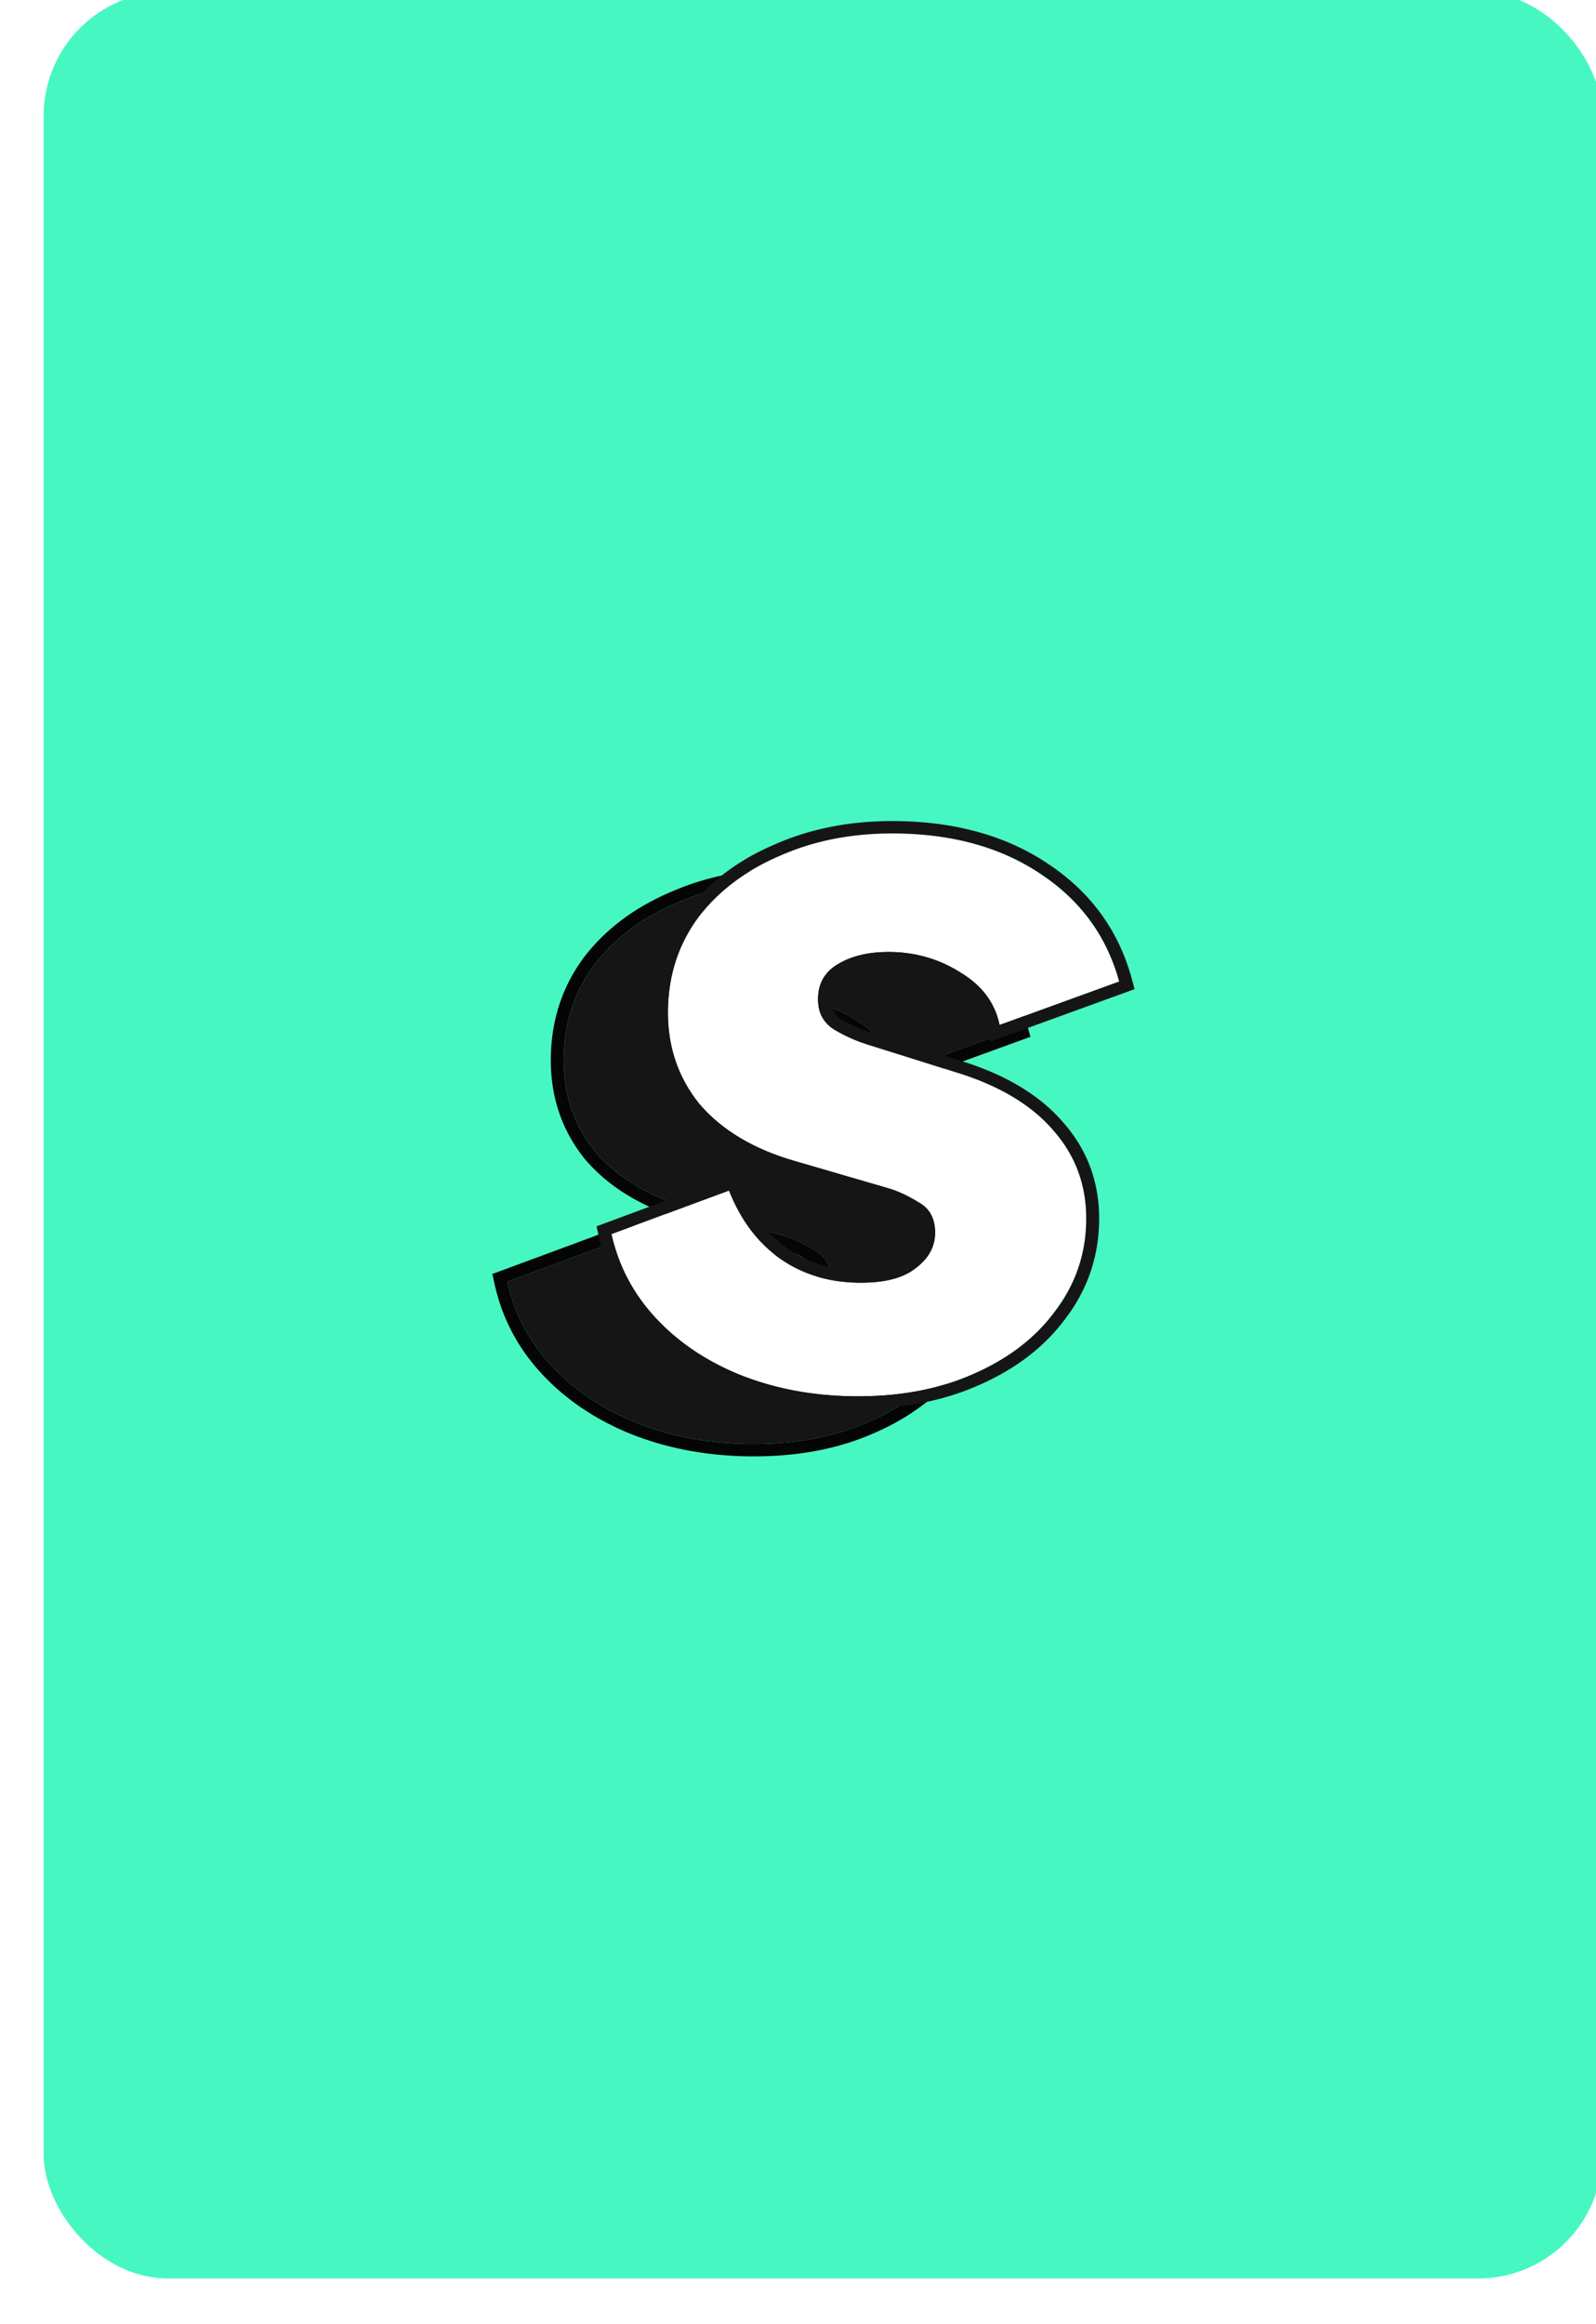 <svg xmlns="http://www.w3.org/2000/svg" width="768" height="1118" fill="none" xmlns:v="https://vecta.io/nano"><g filter="url(#A)"><rect x="2" y="17" width="750" height="1100" rx="59.73" fill="#46f7c2"/><g clip-path="url(#B)"><path d="M204.886 666.37c54.881 95.056 176.428 127.624 271.484 72.744s127.624-176.428 72.744-271.484-176.428-127.625-271.484-72.744-127.625 176.428-72.744 271.484z" fill="#46f7c2"/><path d="M340.706 715.579c-19.563-.328-37.58-3.8-54.053-10.417-16.141-6.611-29.587-15.714-40.338-27.309s-17.823-25.03-21.215-40.306l56.568-20.931c5.409 13.724 13.355 24.478 23.837 32.265 10.815 7.79 23.517 11.808 38.106 12.052 12.269.205 21.426-2.019 27.475-6.675 6.379-4.648 9.625-10.302 9.736-16.958.118-6.974-2.453-11.931-7.711-14.873-5.252-3.259-10.189-5.561-14.81-6.906l-45.053-13.12c-19.804-5.722-35.073-14.856-45.808-27.401-10.398-12.858-15.451-28.003-15.159-45.438.281-16.8 5.172-31.619 14.674-44.46 9.833-12.836 23.1-22.76 39.801-29.774 16.706-7.329 35.504-10.82 56.393-10.47 27.189.455 50.13 7.022 68.824 19.701 19.023 12.684 31.504 29.857 37.444 51.517l-57.563 20.914c-2.146-10.499-8.308-18.846-18.486-25.041-10.172-6.511-21.393-9.87-33.661-10.075-10.279-.173-18.769 1.747-25.469 5.756-6.363 3.698-9.606 9.193-9.728 16.483-.117 6.974 2.616 12.093 8.2 15.357s11.347 5.739 17.288 7.424l41.572 13.062c20.457 6.367 35.889 15.662 46.298 27.884 10.74 12.229 15.969 26.743 15.688 43.543-.271 16.167-5.322 30.667-15.157 43.503-9.5 12.84-22.77 22.923-39.807 30.248-16.706 7.33-36.001 10.813-57.886 10.445z" fill="#151515"/><path fill-rule="evenodd" d="M286.651 705.163c16.474 6.617 34.491 10.09 54.053 10.417 21.884.367 41.18-3.115 57.885-10.445 17.038-7.324 30.309-17.409 39.81-30.249 9.834-12.835 14.885-27.335 15.155-43.502.283-16.799-4.947-31.315-15.686-43.544-10.41-12.223-25.844-21.517-46.3-27.884l-41.57-13.062c-5.942-1.686-11.706-4.158-17.289-7.423s-8.318-8.383-8.201-15.357c.122-7.291 3.365-12.785 9.728-16.483 6.701-4.009 15.191-5.929 25.469-5.757 12.269.206 23.489 3.564 33.661 10.076 8.242 5.016 13.85 11.444 16.826 19.283a37.24 37.24 0 0 1 1.662 5.757l57.561-20.913c-5.938-21.66-18.421-38.833-37.445-51.517-18.692-12.679-41.633-19.246-68.823-19.701-20.889-.35-39.686 3.14-56.393 10.47-16.7 7.013-29.968 16.938-39.801 29.773-9.502 12.841-14.393 27.661-14.674 44.461-.292 17.435 4.762 32.58 15.159 45.438 10.736 12.544 26.005 21.678 45.808 27.4l45.053 13.12c4.622 1.347 9.558 3.647 14.81 6.907 5.258 2.941 7.829 7.898 7.713 14.872-.111 6.656-3.358 12.311-9.738 16.959-6.048 4.656-15.205 6.879-27.473 6.674-14.59-.245-27.293-4.261-38.108-12.052-10.017-7.439-17.718-17.592-23.102-30.455l-.733-1.81-56.57 20.932c3.393 15.276 10.465 28.711 21.216 40.306s24.196 20.698 40.337 27.309zm22.627-61c9.672 6.956 21.064 10.603 34.432 10.828 11.608.194 19.049-1.959 23.471-5.364l.128-.098c5.127-3.737 7.219-7.787 7.295-12.332.089-5.332-1.729-8.018-4.629-9.641l-.124-.068-.121-.074c-4.9-3.041-9.306-5.063-13.233-6.207l-45.04-13.116c-20.722-5.988-37.153-15.686-48.829-29.331l-.108-.127c-11.328-14.007-16.771-30.496-16.458-49.174.3-17.91 5.54-33.911 15.814-47.795l.059-.08c10.529-13.744 24.685-24.288 42.266-31.678 17.648-7.735 37.372-11.353 59.046-10.991 28.193.473 52.405 7.3 72.296 20.785 20.24 13.501 33.578 31.872 39.887 54.878l1.415 5.162-69.678 25.316-1.417-6.933c-1.79-8.764-6.854-15.765-15.716-21.16l-.123-.074c-9.174-5.873-19.229-8.886-30.305-9.071-9.432-.158-16.648 1.612-22.065 4.853l-.068.041c-4.491 2.61-6.659 6.197-6.748 11.506-.086 5.16 1.766 8.164 5.221 10.183 5.147 3.009 10.416 5.265 15.811 6.795l.087.025 41.641 13.083c21.23 6.61 37.808 16.427 49.171 29.753 11.738 13.381 17.419 29.298 17.115 47.431-.29 17.36-5.738 33.044-16.324 46.876-10.218 13.794-24.398 24.493-42.279 32.184-17.693 7.759-37.933 11.355-60.564 10.976-20.276-.34-39.085-3.944-56.354-10.88l-.04-.017c-16.914-6.929-31.136-16.528-42.546-28.834-11.472-12.373-19.033-26.745-22.648-43.019l-1.098-4.947 67.351-24.921 2.216 5.622c5.061 12.844 12.37 22.625 21.793 29.635z" fill="#050505"/><path d="M390.841 692.637c-19.561-.327-37.579-3.799-54.053-10.417-16.141-6.611-29.587-15.714-40.337-27.308s-17.823-25.03-21.216-40.307l56.568-20.931c5.409 13.724 13.355 24.479 23.837 32.265 10.815 7.79 23.517 11.808 38.107 12.053 12.268.204 21.426-2.019 27.474-6.675 6.38-4.648 9.626-10.302 9.737-16.958.116-6.974-2.454-11.932-7.712-14.874-5.252-3.259-10.188-5.56-14.808-6.905l-45.055-13.121c-19.803-5.722-35.072-14.856-45.808-27.401-10.397-12.858-15.451-28.003-15.159-45.437.281-16.8 5.173-31.621 14.675-44.462 9.833-12.835 23.1-22.759 39.801-29.772 16.706-7.33 35.503-10.82 56.393-10.47 27.189.455 50.13 7.022 68.822 19.7 19.024 12.685 31.507 29.857 37.445 51.518l-57.562 20.914c-2.147-10.5-8.308-18.846-18.487-25.042-10.172-6.511-21.392-9.869-33.661-10.075-10.279-.173-18.768 1.747-25.469 5.756-6.363 3.699-9.606 9.193-9.728 16.484-.116 6.974 2.616 12.092 8.2 15.356s11.346 5.739 17.289 7.425l41.571 13.061c20.456 6.367 35.889 15.662 46.299 27.885 10.739 12.228 15.97 26.743 15.687 43.543-.27 16.167-5.321 30.667-15.155 43.503-9.502 12.839-22.771 22.922-39.81 30.248-16.705 7.33-36 10.812-57.885 10.444z" fill="#fff"/><path fill-rule="evenodd" d="M336.788 682.22c16.472 6.618 34.489 10.091 54.053 10.417 21.883.367 41.18-3.114 57.885-10.444 17.039-7.324 30.309-17.406 39.81-30.248 9.833-12.835 14.885-27.338 15.155-43.503.282-16.801-4.948-31.314-15.689-43.543-10.409-12.223-25.841-21.518-46.299-27.885l-41.57-13.062c-5.942-1.684-11.704-4.159-17.288-7.424s-8.318-8.383-8.202-15.356c.123-7.291 3.366-12.785 9.729-16.484 6.701-4.009 15.191-5.928 25.469-5.756 12.269.205 23.49 3.564 33.662 10.075 8.242 5.017 13.85 11.445 16.825 19.283a37.26 37.26 0 0 1 1.66 5.759l57.563-20.915c-5.939-21.66-18.42-38.832-37.445-51.517-18.693-12.678-41.632-19.245-68.821-19.7-20.89-.35-39.687 3.14-56.393 10.47-16.701 7.013-29.968 16.937-39.801 29.772-9.502 12.841-14.395 27.661-14.677 44.463-.291 17.433 4.763 32.58 15.161 45.436 10.736 12.545 26.005 21.679 45.808 27.401l45.053 13.12c4.62 1.345 9.557 3.648 14.809 6.906 5.257 2.942 7.829 7.901 7.713 14.874-.112 6.657-3.358 12.309-9.738 16.959-6.048 4.654-15.205 6.88-27.473 6.674-14.59-.245-27.292-4.263-38.107-12.053-10.018-7.44-17.719-17.591-23.103-30.457l-.734-1.808-56.568 20.931c3.393 15.277 10.464 28.711 21.214 40.306s24.197 20.697 40.339 27.309zm22.626-61c9.673 6.956 21.064 10.605 34.431 10.828 11.607.195 19.049-1.96 23.471-5.363l.129-.099c5.127-3.738 7.218-7.786 7.295-12.332.089-5.332-1.73-8.017-4.629-9.639l-.125-.07-.12-.075c-4.9-3.04-9.307-5.061-13.234-6.205l-45.04-13.116c-20.721-5.988-37.152-15.687-48.828-29.332l-.109-.126c-11.328-14.007-16.77-30.497-16.457-49.174.3-17.911 5.54-33.912 15.813-47.795l.059-.08c10.53-13.745 24.686-24.288 42.267-31.679 17.648-7.734 37.371-11.353 59.046-10.99 28.193.472 52.404 7.299 72.295 20.784 20.242 13.502 33.58 31.873 39.887 54.878l1.415 5.162-69.676 25.317-1.417-6.933c-1.792-8.765-6.856-15.766-15.718-21.16l-.121-.074c-9.176-5.874-19.23-8.886-30.306-9.071-9.432-.159-16.648 1.61-22.065 4.852l-.069.041c-4.49 2.61-6.659 6.197-6.748 11.507-.085 5.16 1.767 8.163 5.222 10.182 5.147 3.009 10.416 5.266 15.81 6.796l.087.024 41.641 13.084c21.231 6.609 37.81 16.428 49.171 29.753 11.739 13.38 17.42 29.297 17.117 47.431-.291 17.359-5.74 33.042-16.325 46.877-10.218 13.792-24.398 24.491-42.28 32.182-17.692 7.759-37.932 11.354-60.562 10.977-20.278-.34-39.086-3.945-56.355-10.882l-.04-.016c-16.915-6.928-31.136-16.528-42.547-28.833-11.472-12.373-19.033-26.745-22.647-43.021l-1.098-4.946 67.351-24.921 2.215 5.623c5.062 12.843 12.37 22.625 21.794 29.634z" fill="#151515"/></g></g><defs><filter id="A" x="0" y="0" width="768" height="1118" filterUnits="userSpaceOnUse" color-interpolation-filters="sRGB"><feFlood flood-opacity="0" result="A"/><feColorMatrix in="SourceAlpha" values="0 0 0 0 0 0 0 0 0 0 0 0 0 0 0 0 0 0 127 0"/><feOffset dx="1" dy="-1"/><feGaussianBlur stdDeviation="1"/><feColorMatrix values="0 0 0 0 0 0 0 0 0 0 0 0 0 0 0 0 0 0 0.05 0"/><feBlend in2="A" result="C"/><feColorMatrix in="SourceAlpha" values="0 0 0 0 0 0 0 0 0 0 0 0 0 0 0 0 0 0 127 0"/><feOffset dx="2" dy="-3"/><feGaussianBlur stdDeviation="2"/><feColorMatrix values="0 0 0 0 0 0 0 0 0 0 0 0 0 0 0 0 0 0 0.04 0"/><feBlend in2="C" result="D"/><feColorMatrix in="SourceAlpha" values="0 0 0 0 0 0 0 0 0 0 0 0 0 0 0 0 0 0 127 0"/><feOffset dx="6" dy="-6"/><feGaussianBlur stdDeviation="2.5"/><feColorMatrix values="0 0 0 0 0 0 0 0 0 0 0 0 0 0 0 0 0 0 0.03 0"/><feBlend in2="D" result="E"/><feColorMatrix in="SourceAlpha" values="0 0 0 0 0 0 0 0 0 0 0 0 0 0 0 0 0 0 127 0"/><feOffset dx="10" dy="-11"/><feGaussianBlur stdDeviation="3"/><feColorMatrix values="0 0 0 0 0 0 0 0 0 0 0 0 0 0 0 0 0 0 0.01 0"/><feBlend in2="E"/><feBlend in="SourceGraphic"/></filter><clipPath id="B"><path fill="#fff" transform="matrix(.5 .866 -.866 .5 449.744 295.516)" d="M0 0h397.48v397.48H0z"/></clipPath></defs></svg>